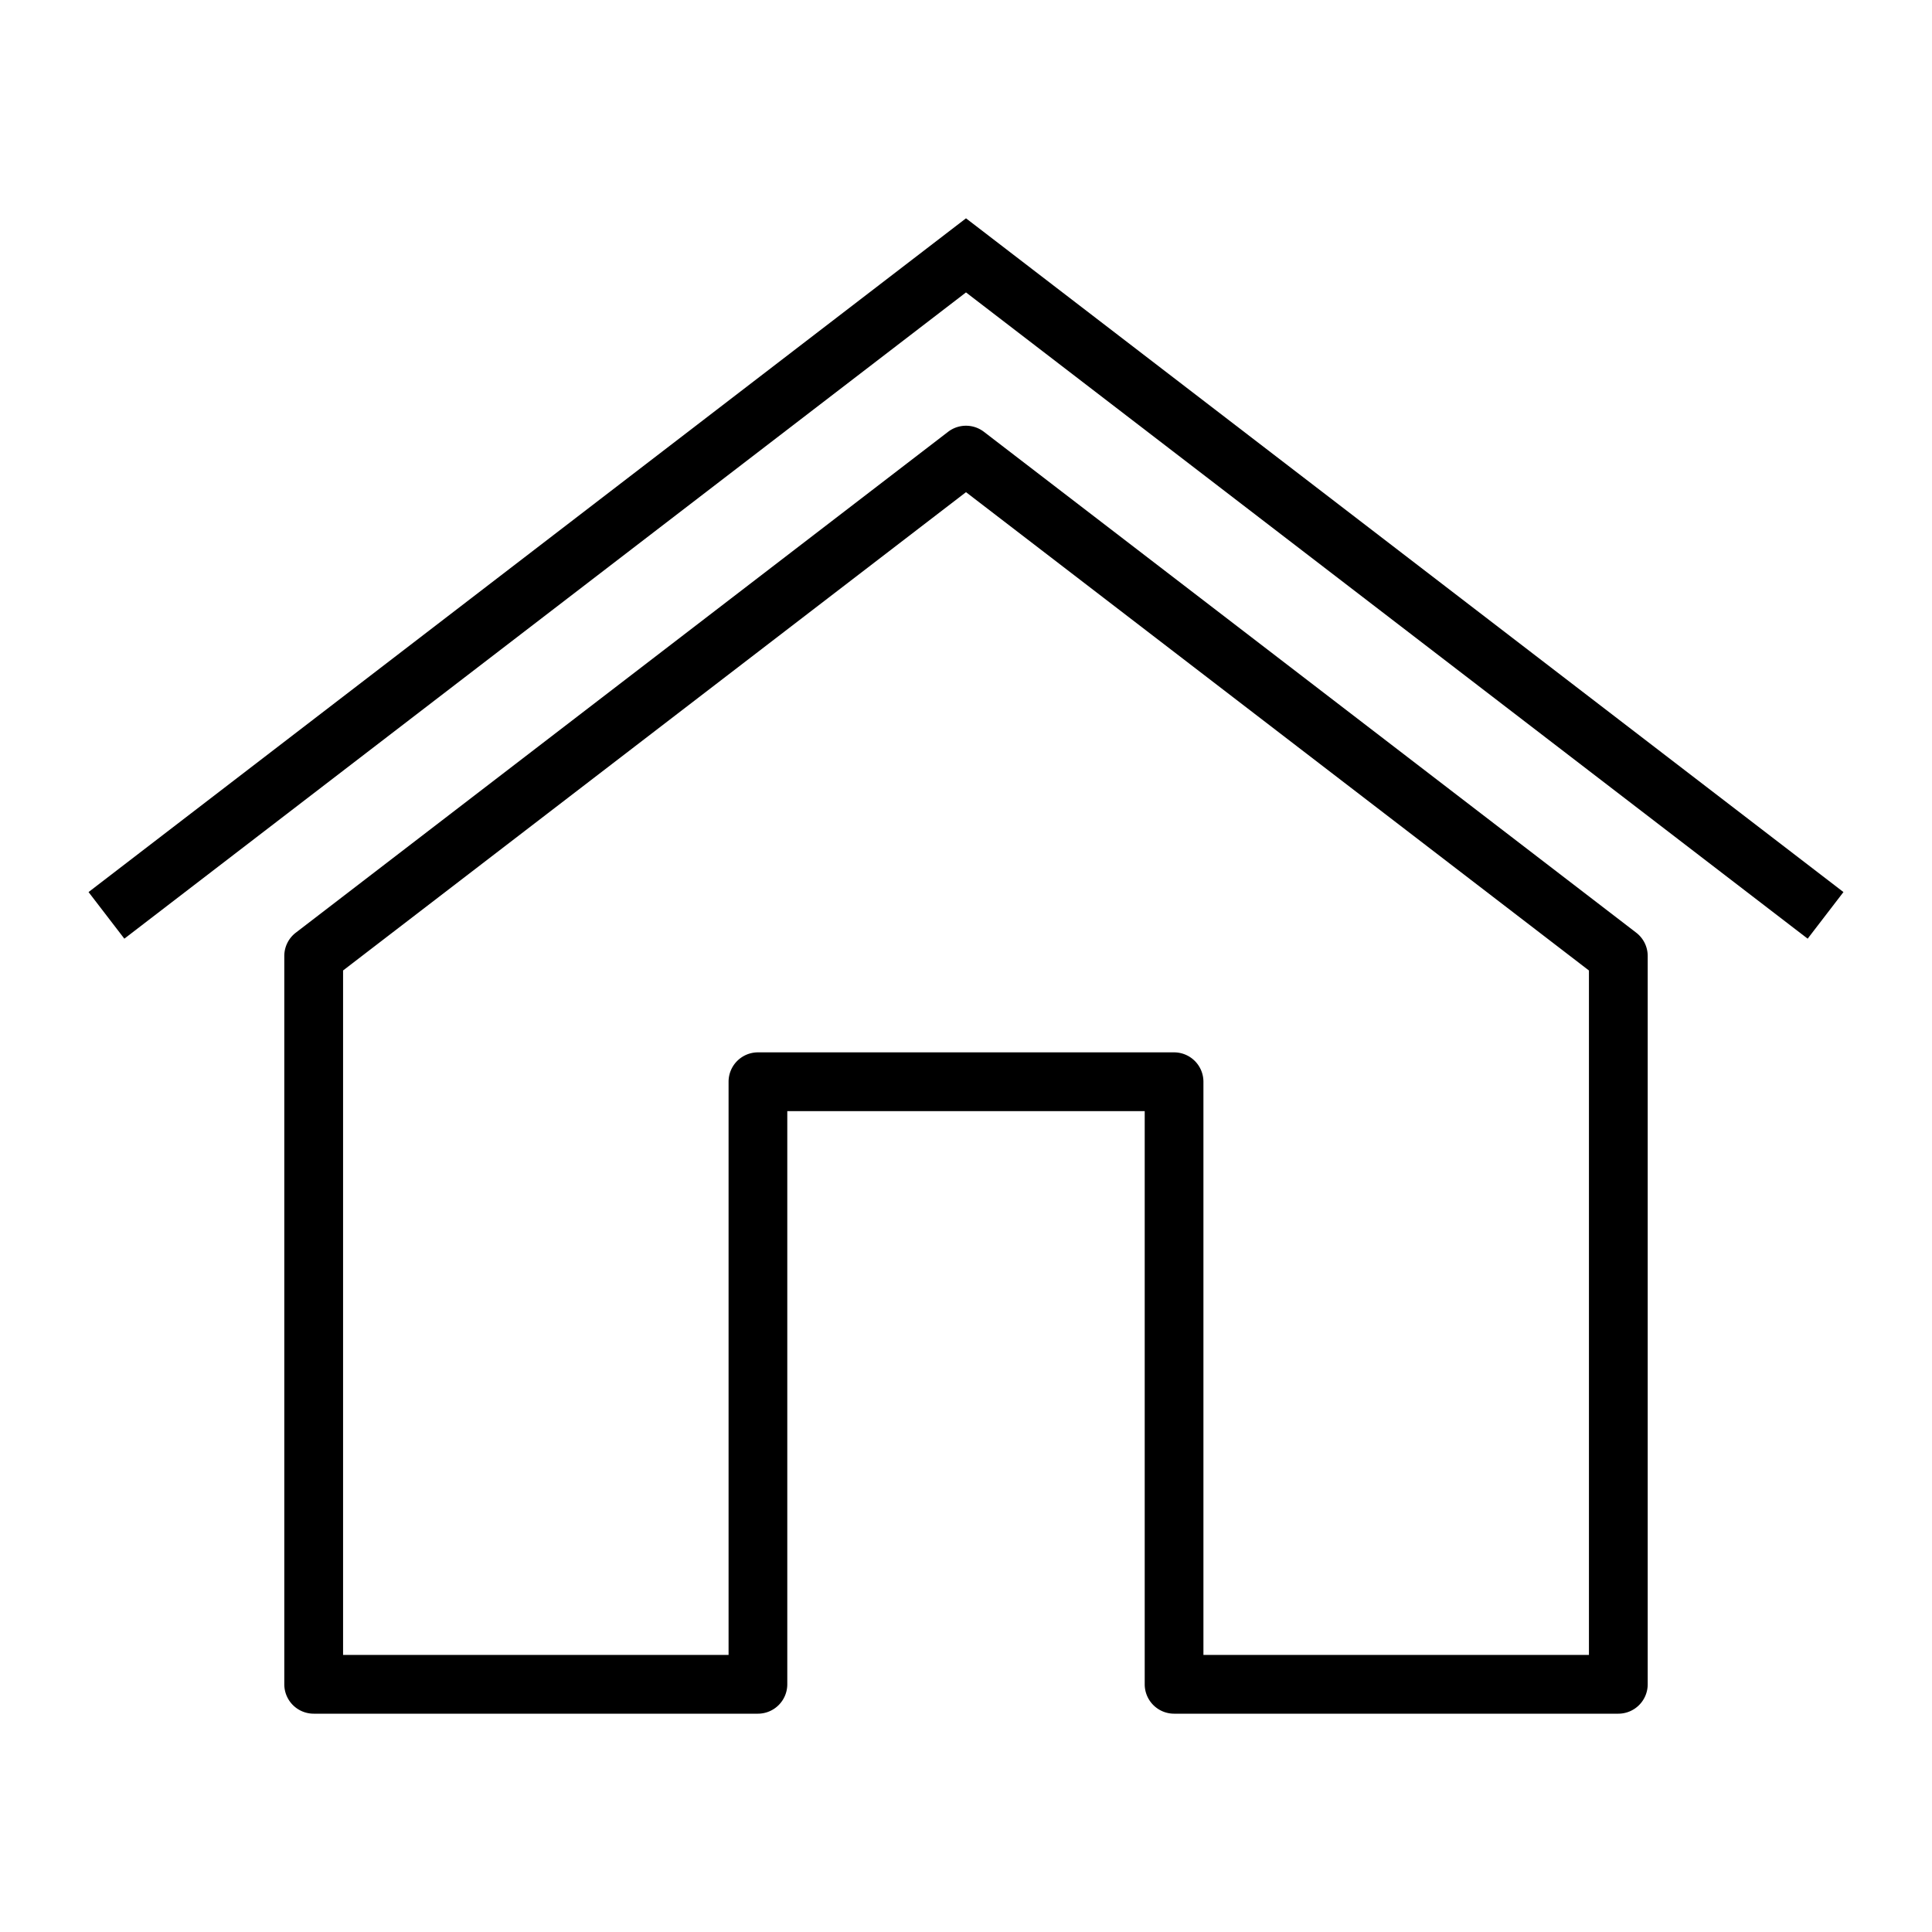<svg id="Graphic_Elements" data-name="Graphic Elements" xmlns="http://www.w3.org/2000/svg" viewBox="0 0 1200 1200"><title>rm533-outline-16</title><path d="M1005.17,1064.4H729.22A18.26,18.26,0,0,1,711,1046.14v-356H489v356a18.27,18.27,0,0,1-18.26,18.26H194.84a18.26,18.26,0,0,1-18.26-18.26V593.78a18.24,18.24,0,0,1,7.14-14.47L588.88,268.2a18.28,18.28,0,0,1,22.24,0l405.17,311.11a18.26,18.26,0,0,1,7.13,14.48v452.35A18.26,18.26,0,0,1,1005.17,1064.4Zm-257.7-36.51H986.92V602.79L600,305.69,213.09,602.78v425.11H452.53v-356a18.25,18.25,0,0,1,18.25-18.25H729.22a18.25,18.25,0,0,1,18.25,18.25Z"/><polygon points="1122.77 583.03 600 181.63 77.23 583.03 55 554.08 600 135.6 1145 554.08 1122.77 583.03"/></svg>